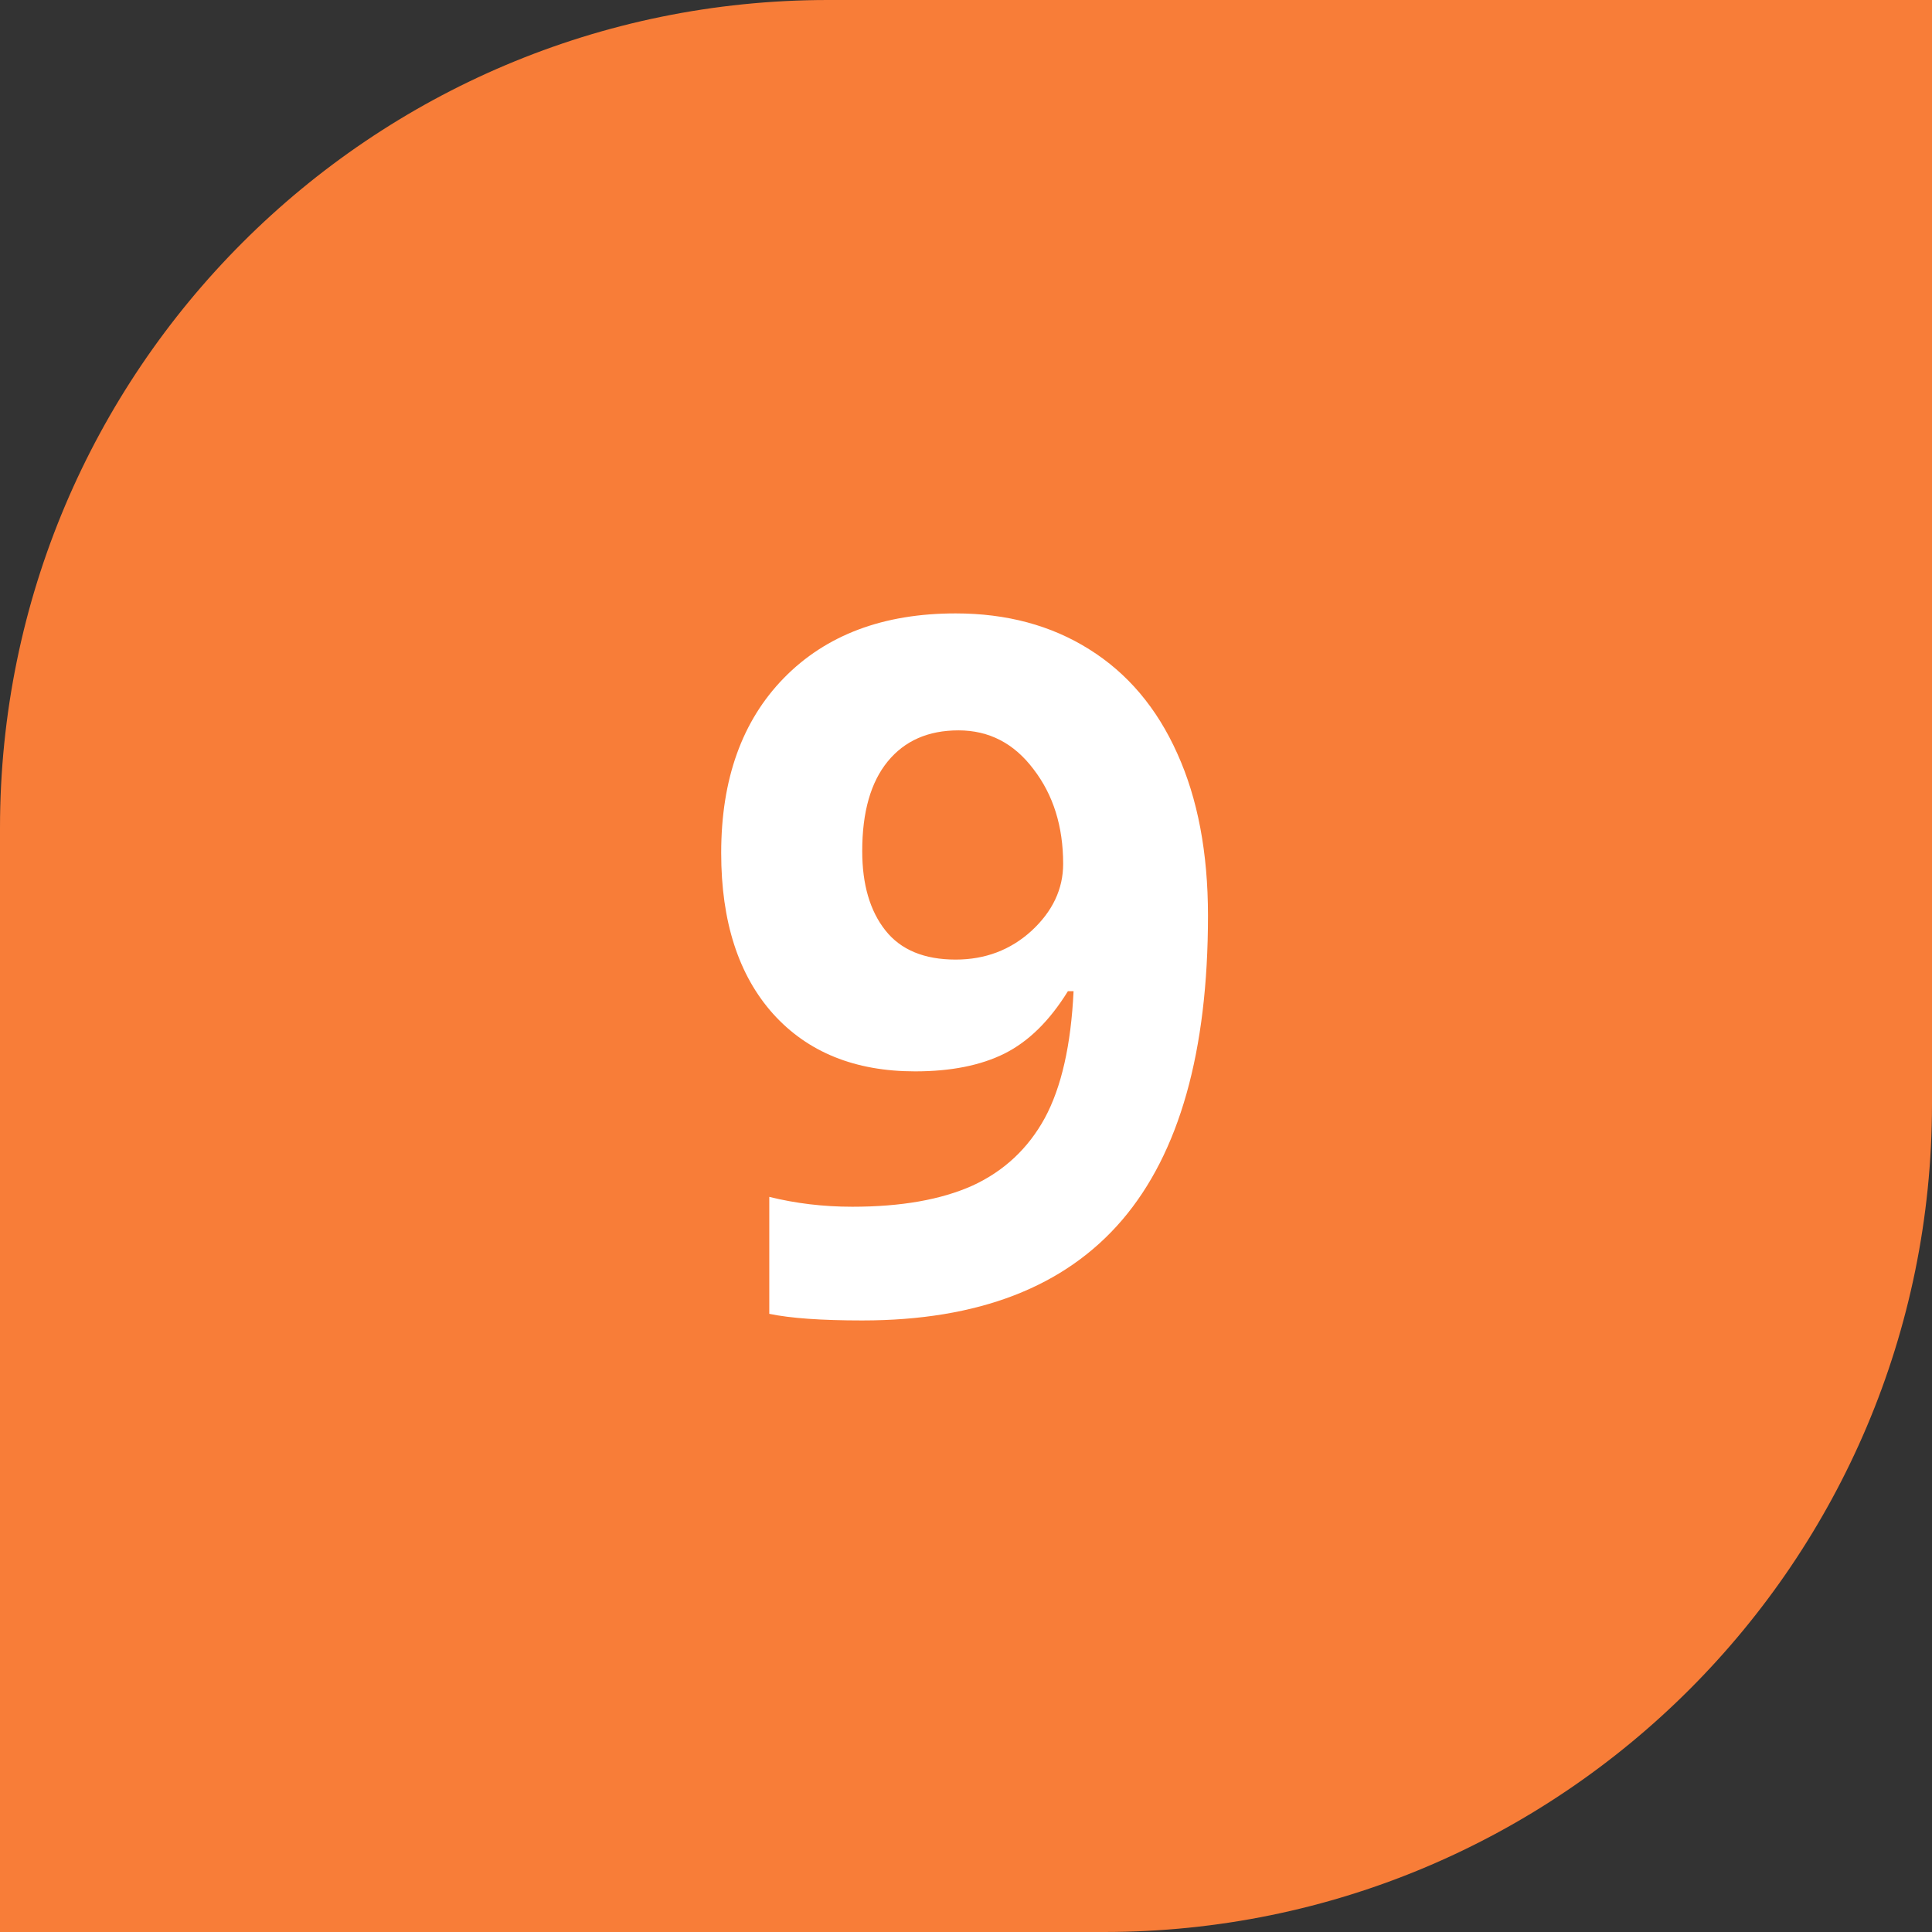 <svg width="28" height="28" viewBox="0 0 28 28" fill="none" xmlns="http://www.w3.org/2000/svg">
<rect x="0" y="0" width="28" height="28" fill="#333333" stroke="none"/>
<path d="M0 12C0 5.373 5.373 0 12 0H28V16C28 22.627 22.627 28 16 28H0V12Z" fill="#F87D38"/>
<path d="M17.507 13.271C17.507 15.24 17.092 16.71 16.263 17.681C15.433 18.651 14.178 19.137 12.496 19.137C11.904 19.137 11.455 19.105 11.149 19.041V17.346C11.532 17.441 11.933 17.489 12.352 17.489C13.059 17.489 13.64 17.387 14.096 17.182C14.551 16.972 14.9 16.646 15.142 16.204C15.383 15.758 15.522 15.145 15.559 14.365H15.477C15.212 14.794 14.907 15.094 14.56 15.268C14.214 15.441 13.781 15.527 13.262 15.527C12.391 15.527 11.705 15.249 11.204 14.693C10.703 14.133 10.452 13.356 10.452 12.362C10.452 11.291 10.755 10.446 11.361 9.826C11.972 9.202 12.801 8.89 13.85 8.89C14.588 8.89 15.233 9.063 15.784 9.409C16.34 9.756 16.766 10.259 17.062 10.92C17.359 11.576 17.507 12.36 17.507 13.271ZM13.891 10.585C13.453 10.585 13.111 10.735 12.865 11.036C12.619 11.337 12.496 11.77 12.496 12.335C12.496 12.818 12.608 13.201 12.831 13.483C13.054 13.766 13.394 13.907 13.85 13.907C14.278 13.907 14.645 13.768 14.95 13.49C15.255 13.208 15.408 12.884 15.408 12.52C15.408 11.977 15.265 11.519 14.977 11.146C14.695 10.772 14.333 10.585 13.891 10.585Z" fill="white"/>
</svg>
